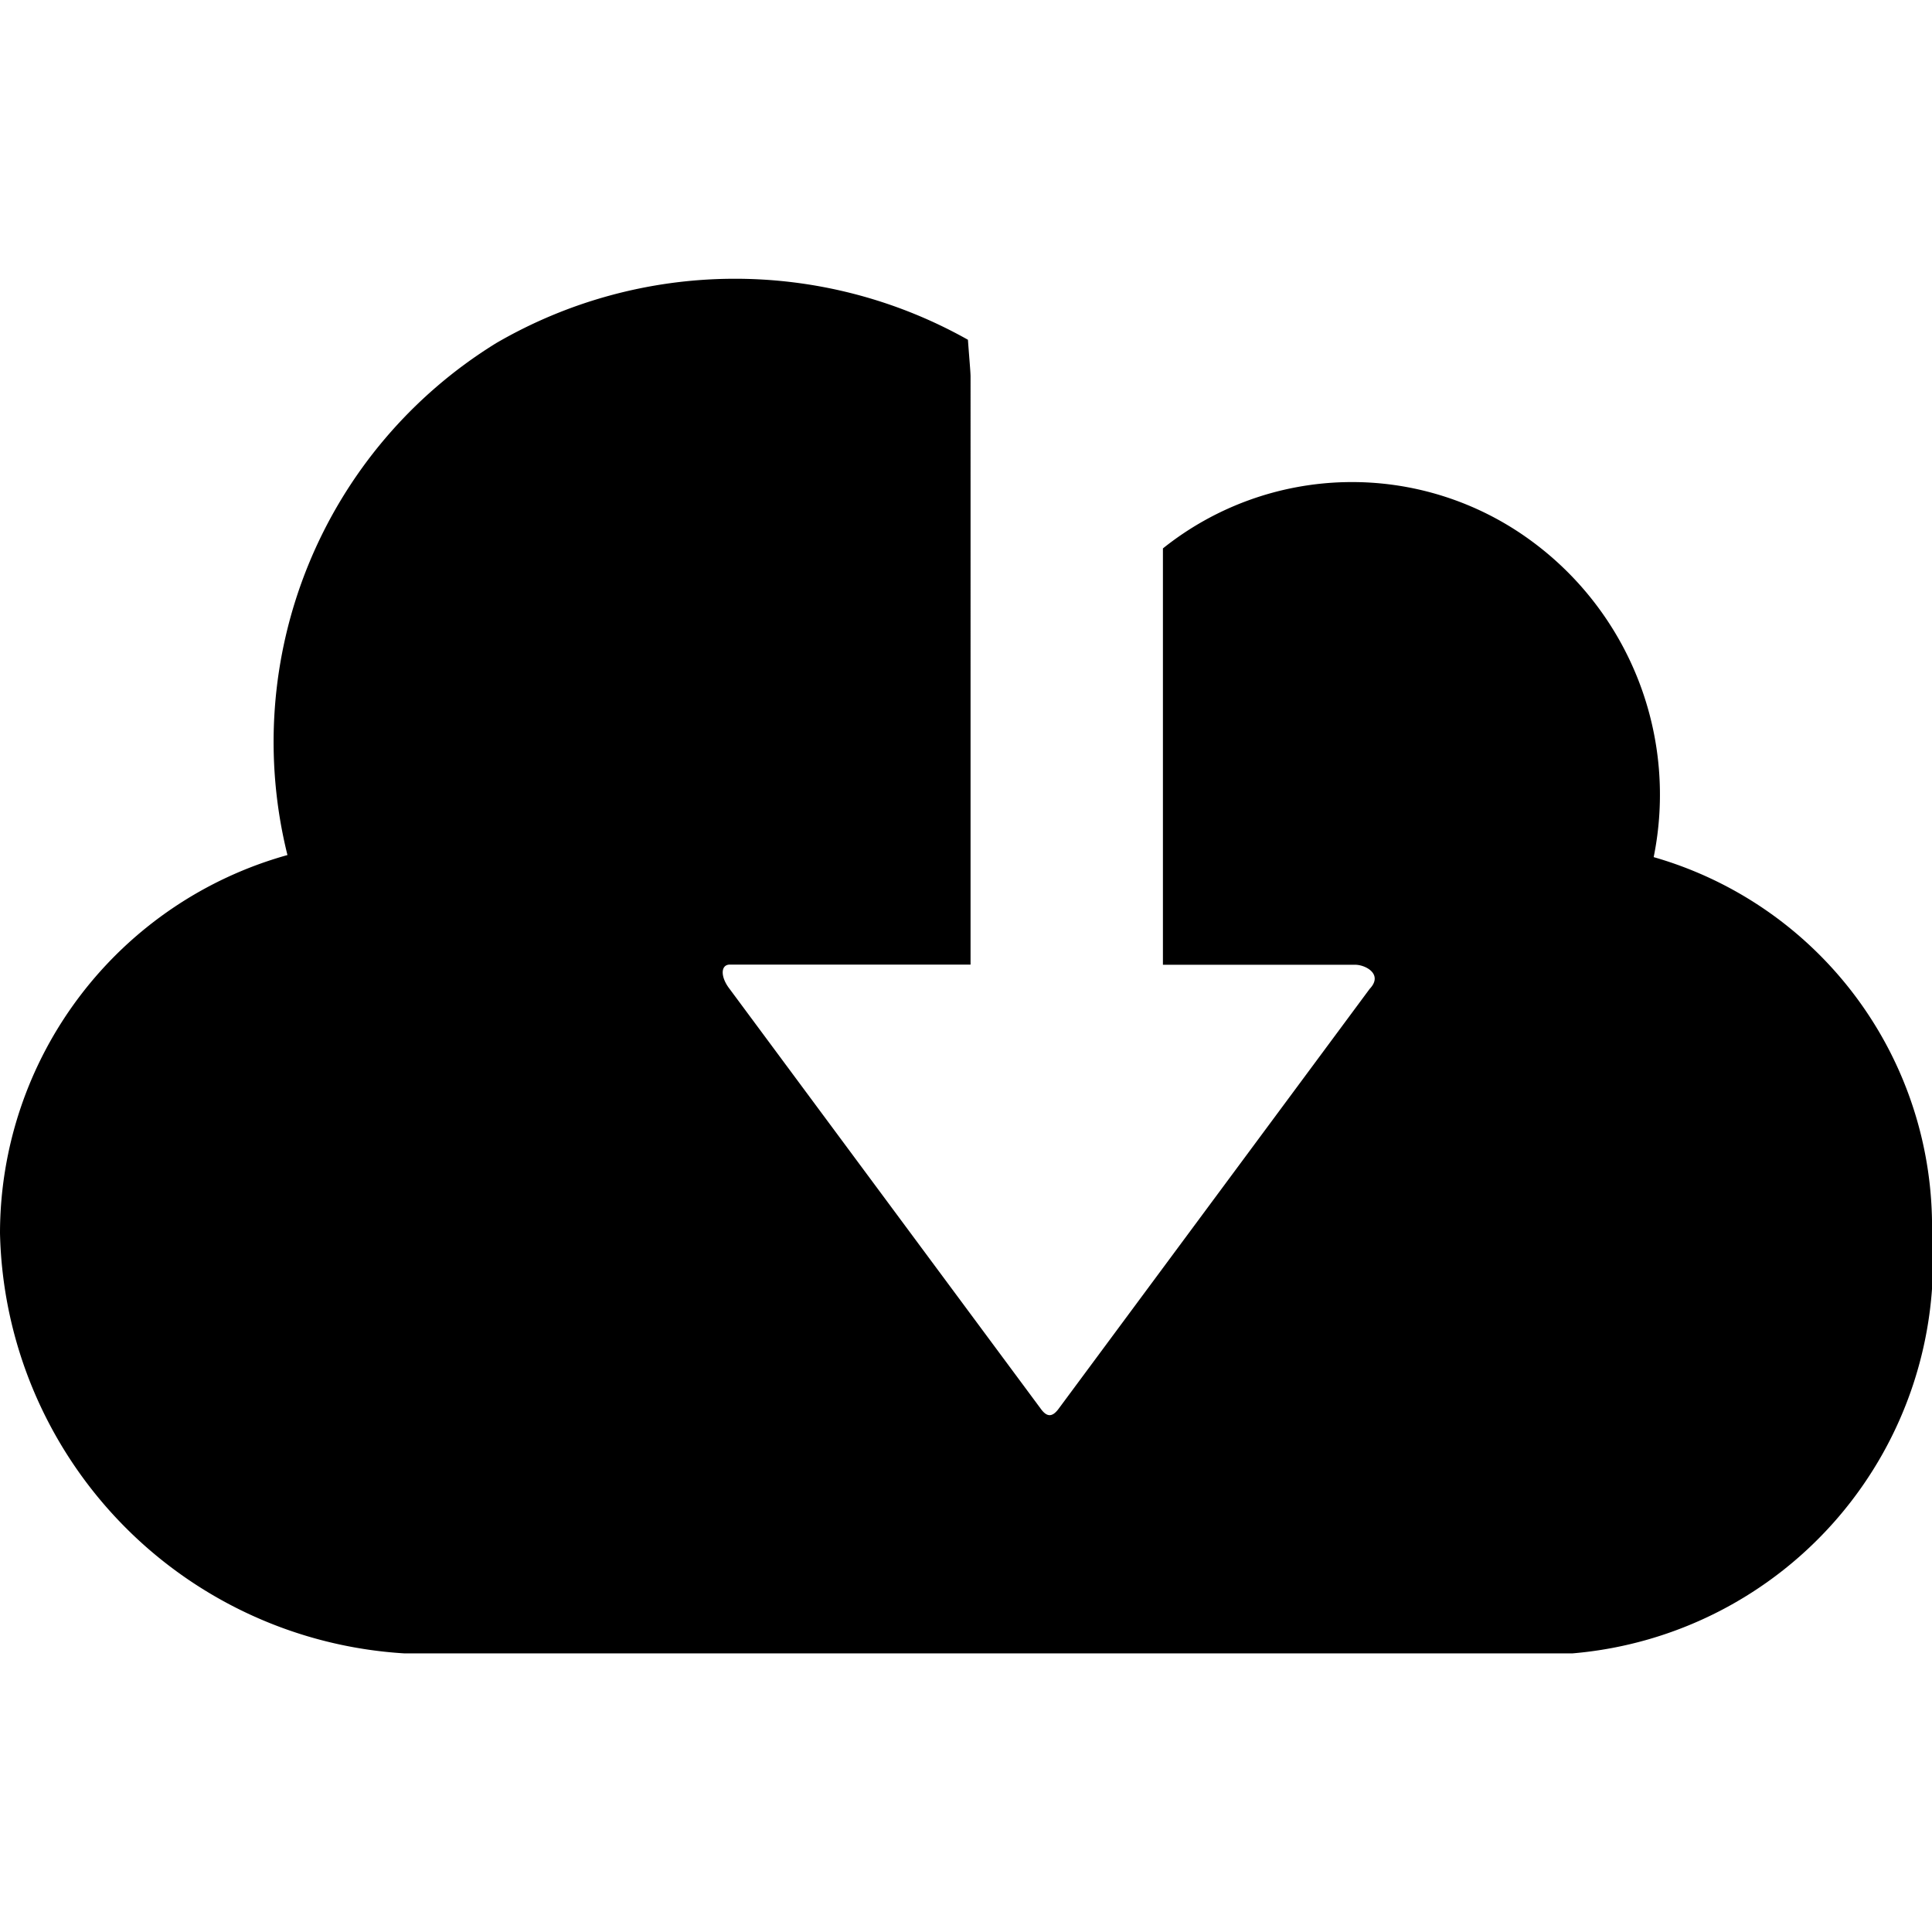 <svg data-tags="web" xmlns="http://www.w3.org/2000/svg" viewBox="0 0 14 14"><path d="M11.983 6.212a2.28 2.28 0 0 0-.89-2.295 2.193 2.193 0 0 0-2.666.057v3.017H9.82c.077 0 .205.07.105.175l-2.252 3.04c-.047.065-.087.065-.133 0L5.287 7.166c-.07-.09-.065-.18.006-.176h1.74V2.728c0-.031-.01-.14-.019-.266a3.444 3.444 0 0 0-3.418.024 3.396 3.396 0 0 0-1.513 3.71A2.847 2.847 0 0 0 0 8.936a3.12 3.12 0 0 0 2.93 3.045h8.465A2.853 2.853 0 0 0 14 8.935a2.785 2.785 0 0 0-2.017-2.724Z"/></svg>